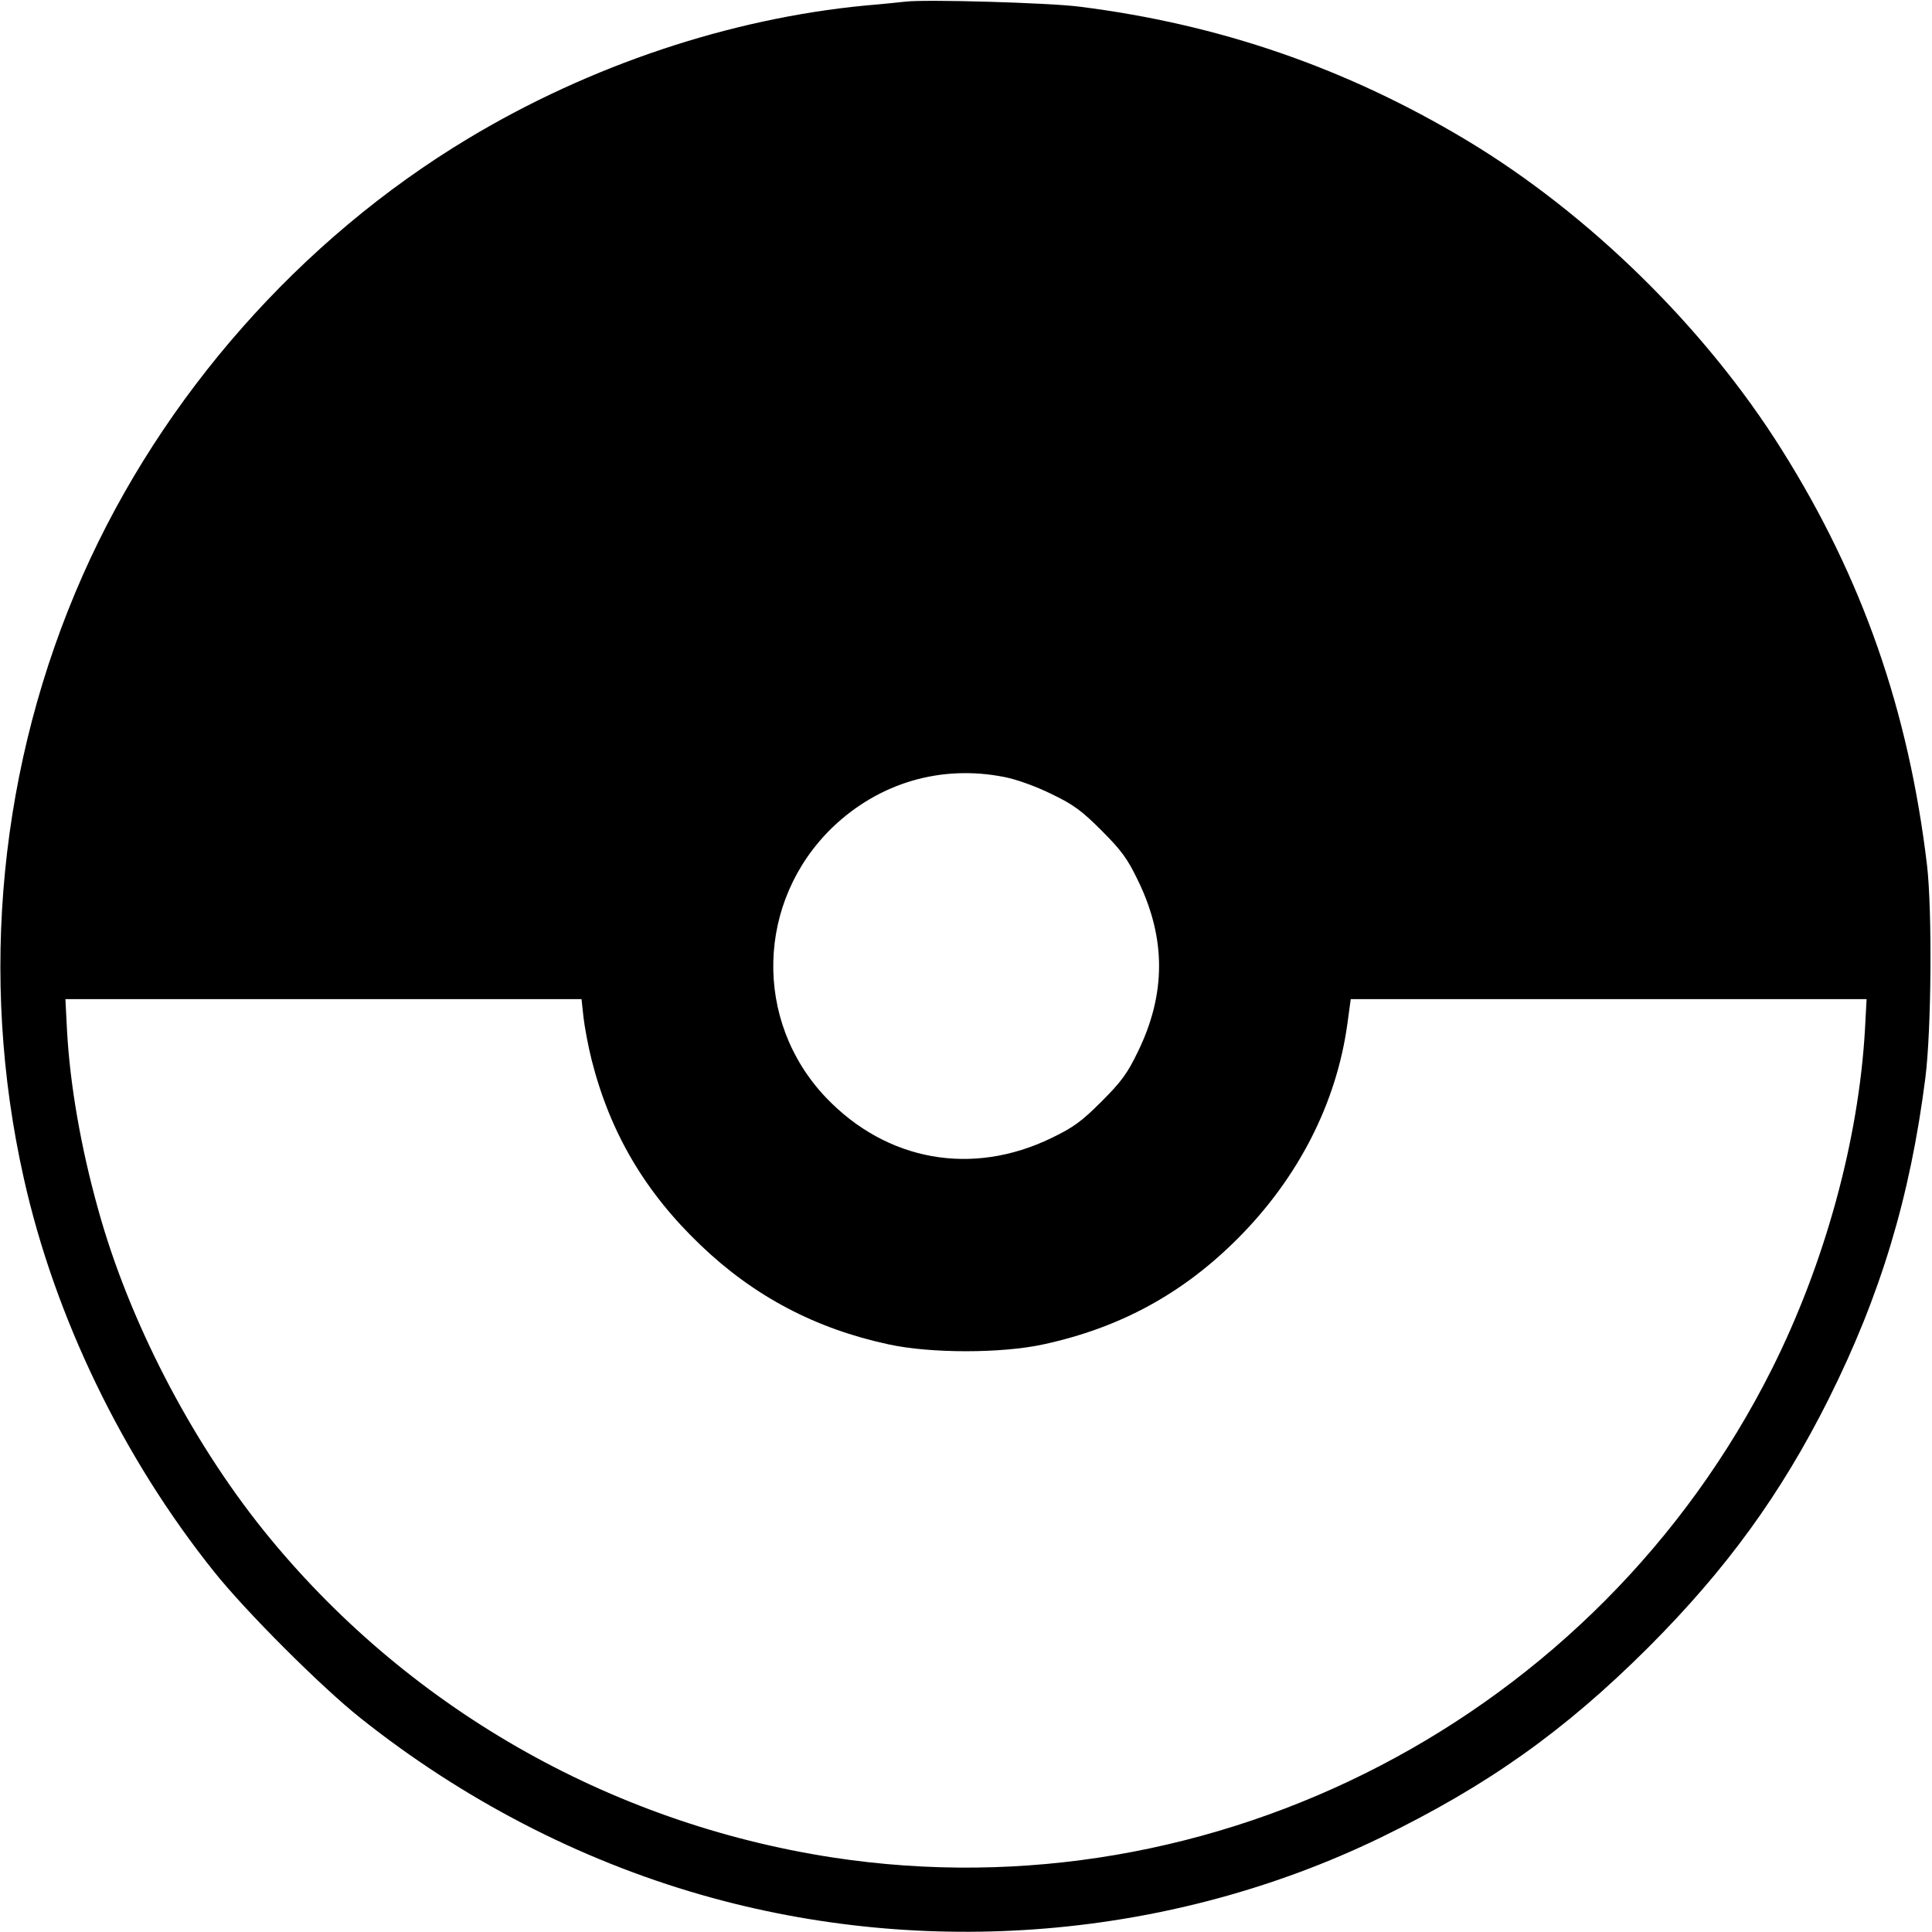 <svg version="1" xmlns="http://www.w3.org/2000/svg" width="933.333" height="933.333" viewBox="0 0 700 700"><path d="M328 .6c-1.9.2-8.4.9-14.5 1.4-48.9 4.7-99.7 21.6-143.9 48.2C108.9 86.7 58.8 143.4 30 208.4-.2 276.6-7.8 353.7 8.6 426.8c11.2 50.3 35.9 101.4 69 142.7 11.3 14.2 38.8 41.7 52.9 52.9 36.9 29.4 79.2 51.4 123.5 64.1 81.4 23.4 170.3 16 246-20.6 38.9-18.9 66.7-38.6 97.1-68.9 28.3-28.3 48.1-55.5 65.4-90 18.9-37.8 29.6-73.3 35.1-116.5 2.2-17.4 2.5-60.5.6-77-6.7-56.2-23.5-104.2-52.6-150.5-27.7-44.2-69.9-85.6-114.4-112.3C487.6 24.6 441.9 8.8 391 2.4 380 1 335.4-.3 328 .6zm35.8 280.9c4.6.9 11.5 3.4 17.2 6.2 7.9 3.8 10.9 6 18.1 13.2 7.2 7.2 9.4 10.2 13.2 18.1 10.2 20.9 10.2 41.1 0 62-3.8 7.9-6 10.9-13.2 18.1-7.2 7.2-10.2 9.4-18.1 13.2-28.8 14-59.8 8.4-81.8-14.7-26.3-27.7-25.2-71.1 2.4-97.8 16.9-16.2 39.3-22.8 62.2-18.3zm-152.4 87c.4 3.5 1.7 10.6 3 15.7 6.7 26.3 19.3 47.7 39.4 66.9 19.3 18.5 41.6 30.3 68.2 36 15.1 3.3 40.9 3.3 56 0 27.8-6 50.6-18.4 70.6-38.5 21.9-22 35.7-49.1 39.6-77.8l1.2-8.8h186.9l-.6 11.2c-2.3 39.9-14.5 84.5-33.7 122.8-63.3 126.2-201.8 198.2-340.3 177-81.3-12.5-154.9-54.8-206.2-118.5-26.6-33.1-48.9-76.4-59.9-116.2-6.3-22.5-10.2-45.1-11.3-64.6l-.6-11.7h187l.7 6.5z"/></svg>